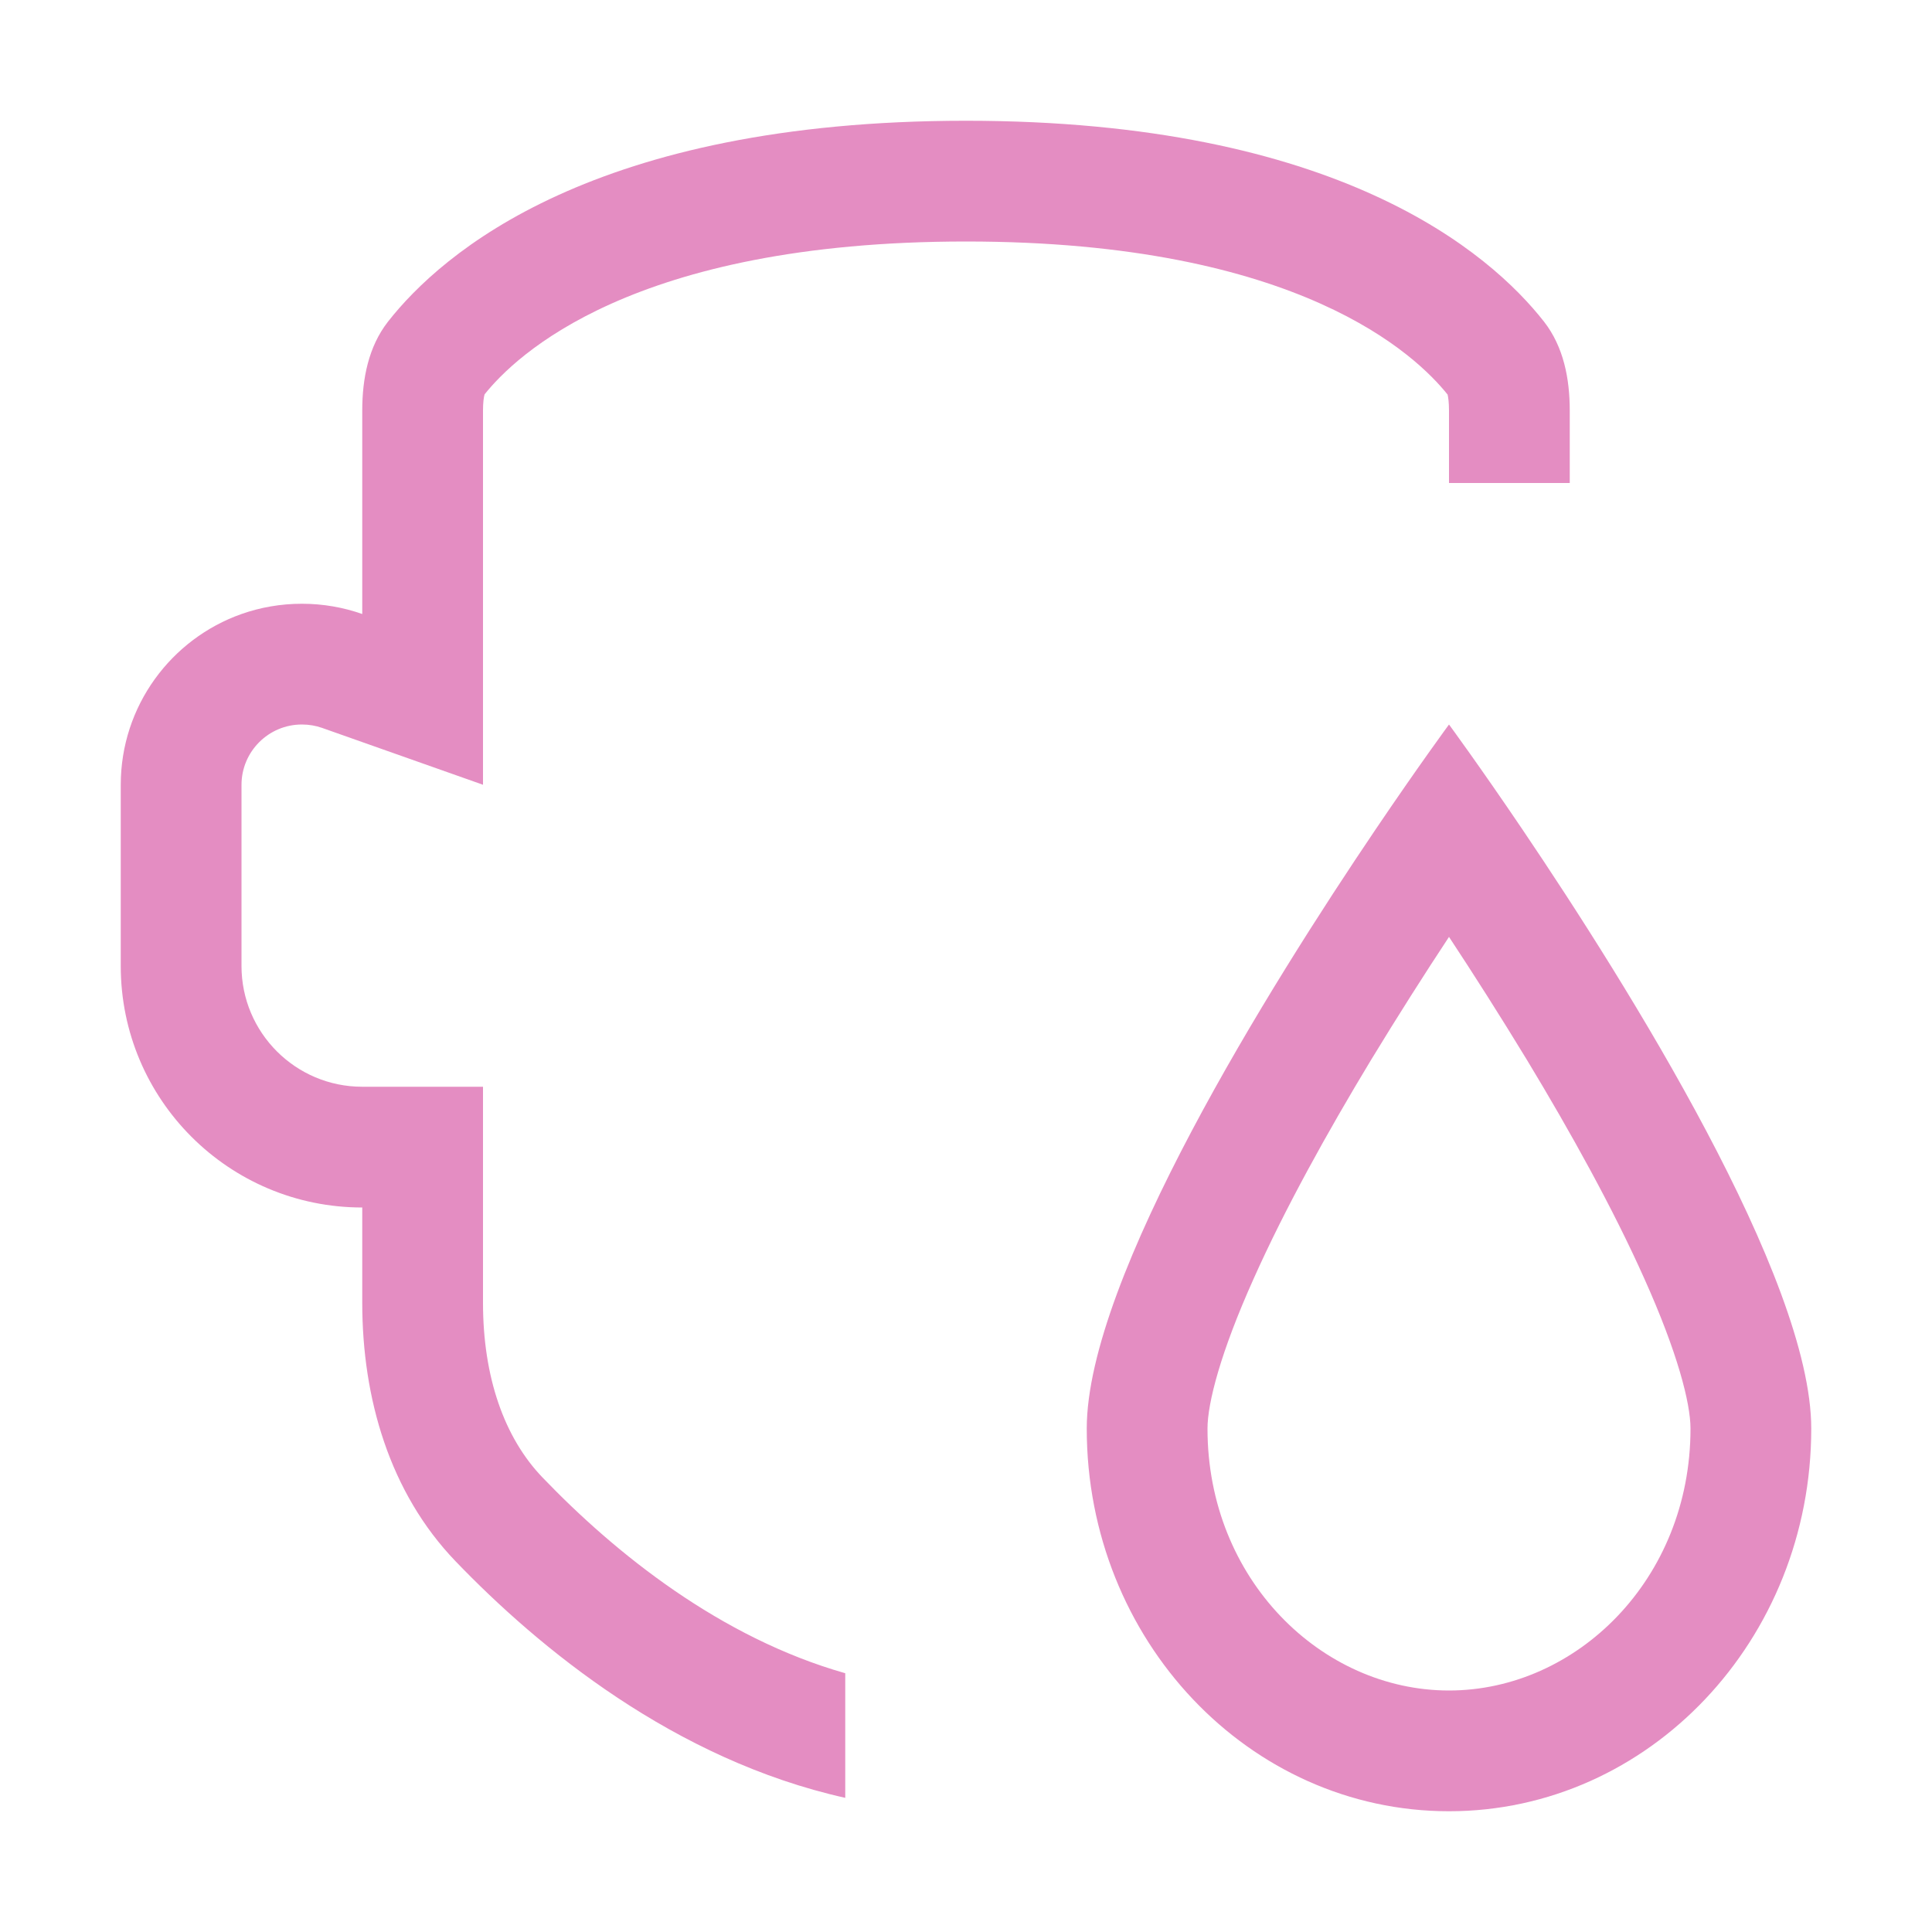 <svg width="16" height="16" viewBox="0 0 16 16" fill="none" xmlns="http://www.w3.org/2000/svg">
<path fill-rule="evenodd" clip-rule="evenodd" d="M12 3.4V4H13V3.4C13 3.136 12.949 2.872 12.787 2.664C12.34 2.094 11.082 1 8 1C4.918 1 3.66 2.094 3.213 2.664C3.051 2.872 3 3.136 3 3.4V4.05V5.085C2.844 5.03 2.675 5 2.5 5C2.325 5 2.156 5.03 2 5.085C1.417 5.291 1 5.847 1 6.5V8C1 9.105 1.895 10 3 10V10.789C3 11.579 3.226 12.361 3.773 12.93C4.464 13.649 5.585 14.573 7 14.889V13.857C5.966 13.563 5.097 12.865 4.494 12.237C4.175 11.906 4 11.403 4 10.789V10V9H3C2.448 9 2 8.552 2 8V6.5C2 6.224 2.224 6 2.5 6C2.56 6 2.616 6.01 2.667 6.028L4 6.499V5.085V3.4C4 3.329 4.007 3.287 4.013 3.266L4.013 3.266C4.266 2.95 5.233 2 8 2C10.767 2 11.733 2.95 11.987 3.266L11.988 3.266C11.993 3.287 12 3.329 12 3.4ZM12 6C12 6 12.251 6.341 12.608 6.869C13.484 8.165 15 10.587 15 11.831C15 13.581 13.657 15 12 15C10.343 15 9 13.581 9 11.831C9 10.587 10.516 8.165 11.392 6.869C11.749 6.341 12 6 12 6ZM11.355 8.777C11.577 8.412 11.798 8.065 12 7.759C12.202 8.065 12.423 8.412 12.645 8.777C13.009 9.379 13.361 10.014 13.618 10.59C13.892 11.2 14 11.619 14 11.831C14 13.081 13.054 14 12 14C10.946 14 10 13.081 10 11.831C10 11.619 10.108 11.2 10.382 10.59C10.639 10.014 10.991 9.379 11.355 8.777Z" fill="#E48DC2"/>
</svg>
